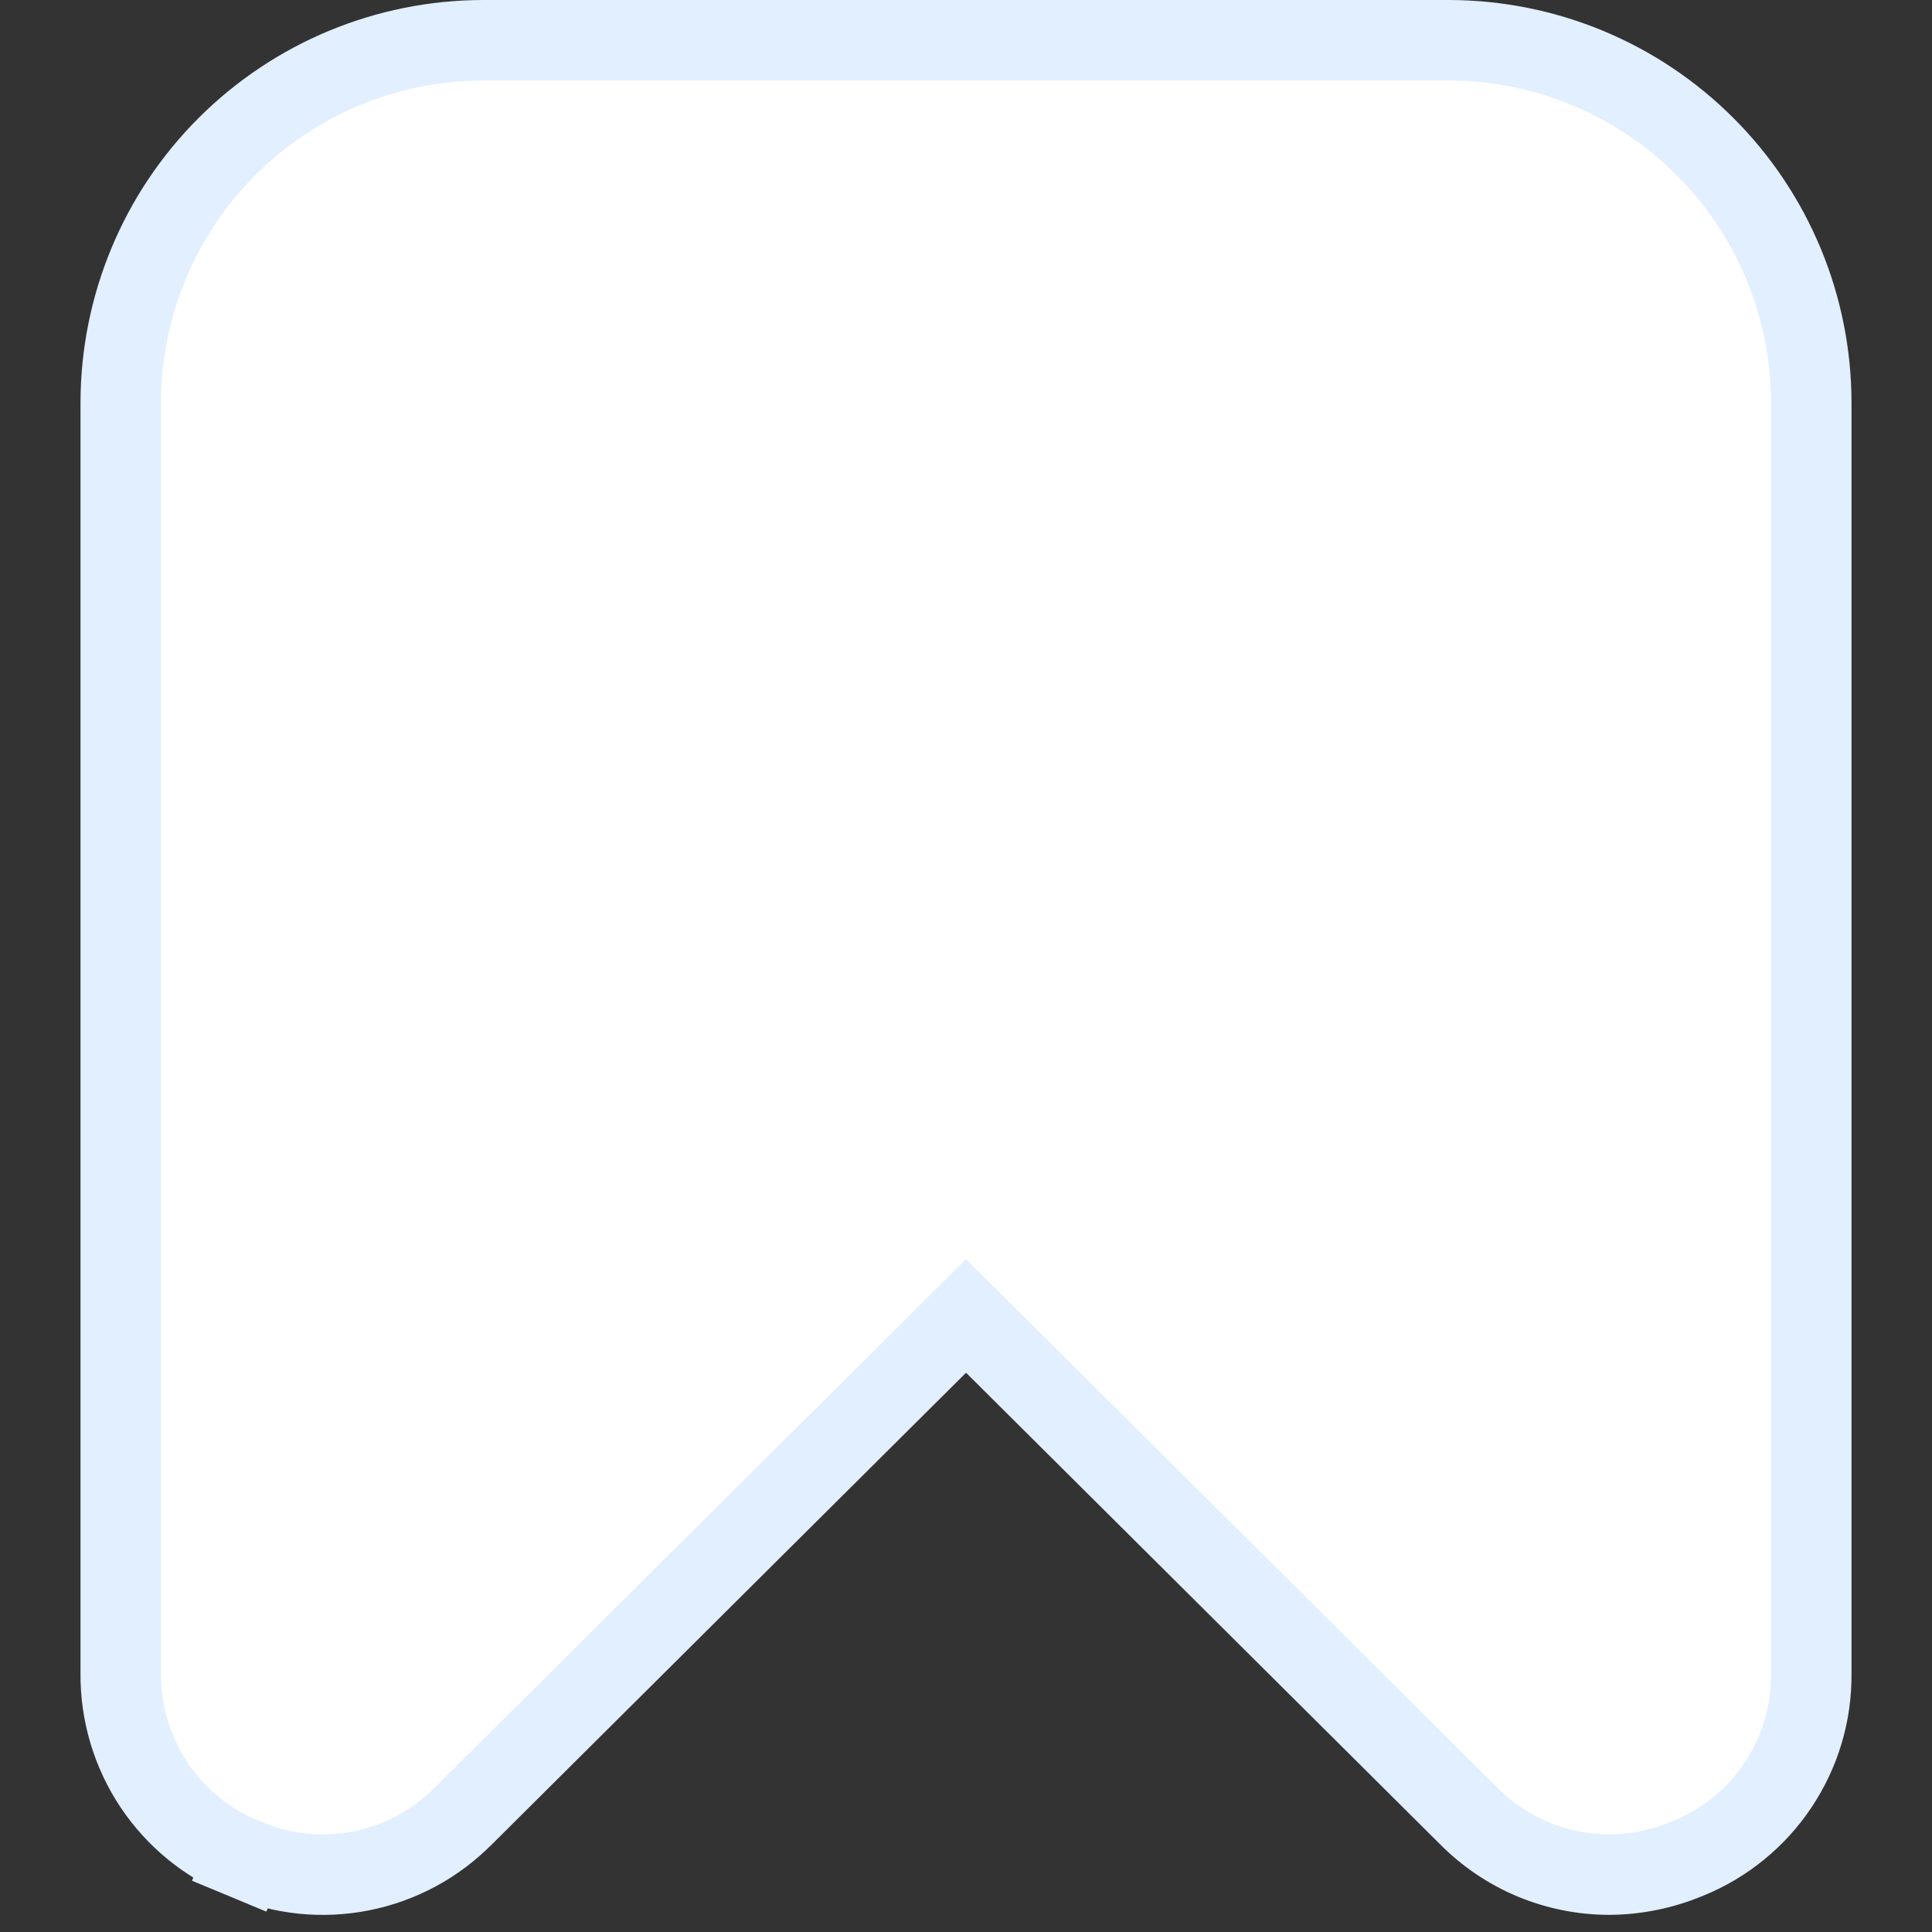 <svg width="24" height="24" viewBox="0 0 24 24" fill="none" xmlns="http://www.w3.org/2000/svg">
<rect x="0" y="0" width="24" height="24" fill="#333333" stroke="none"/>
<g clip-path="url(#clip0_297_16056)">
<path d="M5.763 22.552L5.763 22.552L5.759 22.555C5.413 22.907 4.969 23.146 4.485 23.241C4.001 23.337 3.499 23.284 3.046 23.09L2.849 23.55L3.036 23.086C2.578 22.902 2.187 22.583 1.913 22.173C1.639 21.762 1.495 21.278 1.5 20.784H1.5V20.779V5C1.502 3.807 1.976 2.663 2.82 1.82C3.664 0.976 4.807 0.502 6 0.5H18C19.193 0.502 20.337 0.976 21.18 1.82C22.024 2.663 22.499 3.807 22.5 5.001V20.779H22.5L22.5 20.785C22.506 21.278 22.363 21.762 22.089 22.172C21.816 22.583 21.425 22.901 20.968 23.087L20.968 23.087L20.962 23.089C20.652 23.218 20.32 23.286 19.985 23.287C19.661 23.286 19.34 23.221 19.04 23.096C18.741 22.97 18.469 22.786 18.241 22.555L18.241 22.555L18.238 22.552L12.353 16.698L12 16.348L11.648 16.698L5.763 22.552Z" fill="white" stroke="#E1EFFF"/>
</g>
<defs>
<clipPath id="clip0_297_16056">
<rect width="24" height="24" fill="white"/>
</clipPath>
</defs>
</svg>
